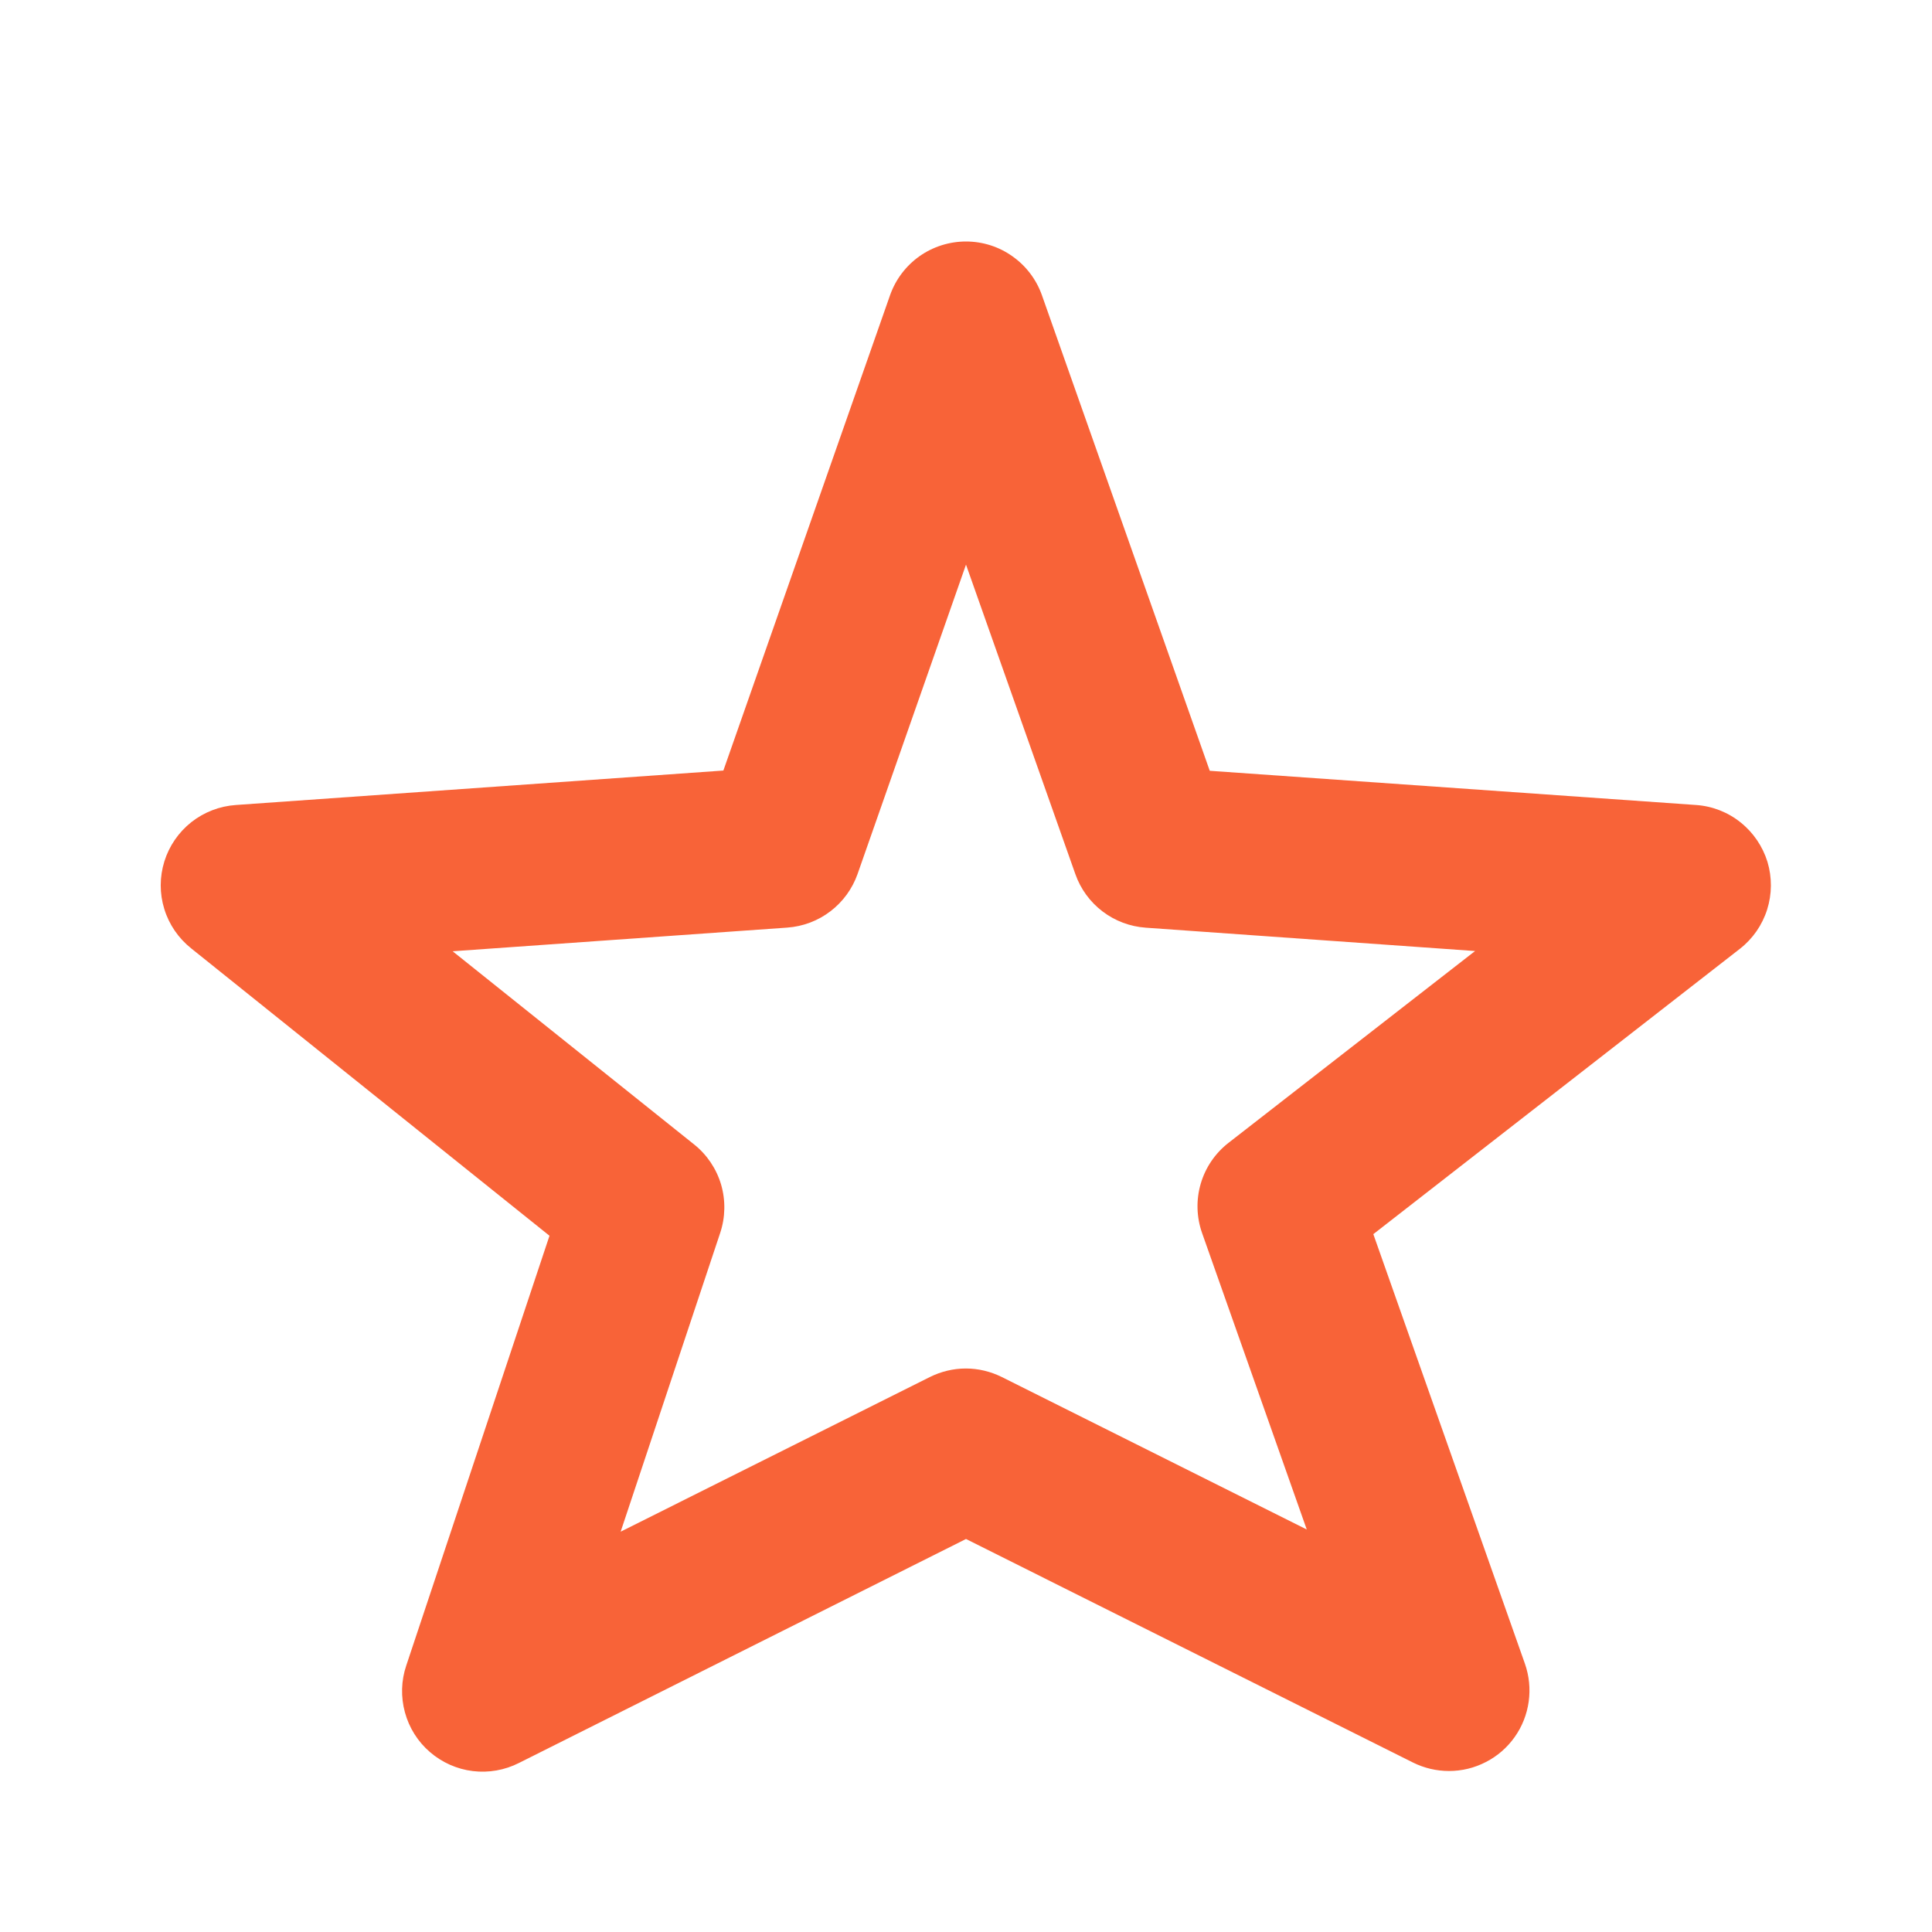 <svg width="24" height="24" viewBox="0 0 24 24" fill="none" xmlns="http://www.w3.org/2000/svg">
<path d="M18 22C17.845 22 17.692 21.964 17.553 21.895L12 19.118L6.447 21.9C6.27 21.99 6.07 22.025 5.873 22.001C5.676 21.977 5.49 21.894 5.34 21.764C5.19 21.635 5.082 21.463 5.03 21.271C4.978 21.08 4.983 20.877 5.047 20.689L6.826 15.351L2.375 11.781C2.217 11.655 2.1 11.485 2.041 11.292C1.981 11.099 1.982 10.893 2.042 10.7C2.102 10.508 2.219 10.338 2.377 10.213C2.536 10.088 2.728 10.014 2.93 10L8.986 9.572L11.057 3.666C11.126 3.471 11.254 3.302 11.422 3.183C11.591 3.064 11.793 3 12 3V3C12.207 3 12.409 3.064 12.577 3.184C12.746 3.303 12.874 3.472 12.943 3.667L15.028 9.575L21.07 10C21.271 10.014 21.464 10.089 21.622 10.216C21.78 10.342 21.896 10.513 21.956 10.706C22.014 10.899 22.013 11.106 21.952 11.299C21.891 11.492 21.773 11.662 21.614 11.786L17.06 15.331L18.943 20.667C18.996 20.818 19.012 20.979 18.99 21.138C18.968 21.296 18.909 21.447 18.816 21.578C18.724 21.708 18.602 21.815 18.459 21.888C18.317 21.962 18.16 22 18 22ZM5.623 11.817L8.623 14.217C8.783 14.345 8.9 14.519 8.958 14.716C9.015 14.913 9.011 15.123 8.946 15.317L7.71 19.027L11.551 17.106C11.69 17.037 11.843 17 11.998 17C12.153 17 12.306 17.037 12.445 17.106L16.233 19L14.933 15.318C14.863 15.12 14.857 14.905 14.916 14.704C14.975 14.502 15.096 14.325 15.262 14.196L18.324 11.814L14.232 11.524C14.037 11.51 13.851 11.44 13.696 11.322C13.541 11.204 13.424 11.044 13.359 10.86L12 7.014L10.653 10.857C10.588 11.041 10.471 11.202 10.316 11.32C10.161 11.439 9.974 11.509 9.78 11.523L5.623 11.817Z" fill="#F86338"/>
</svg>
